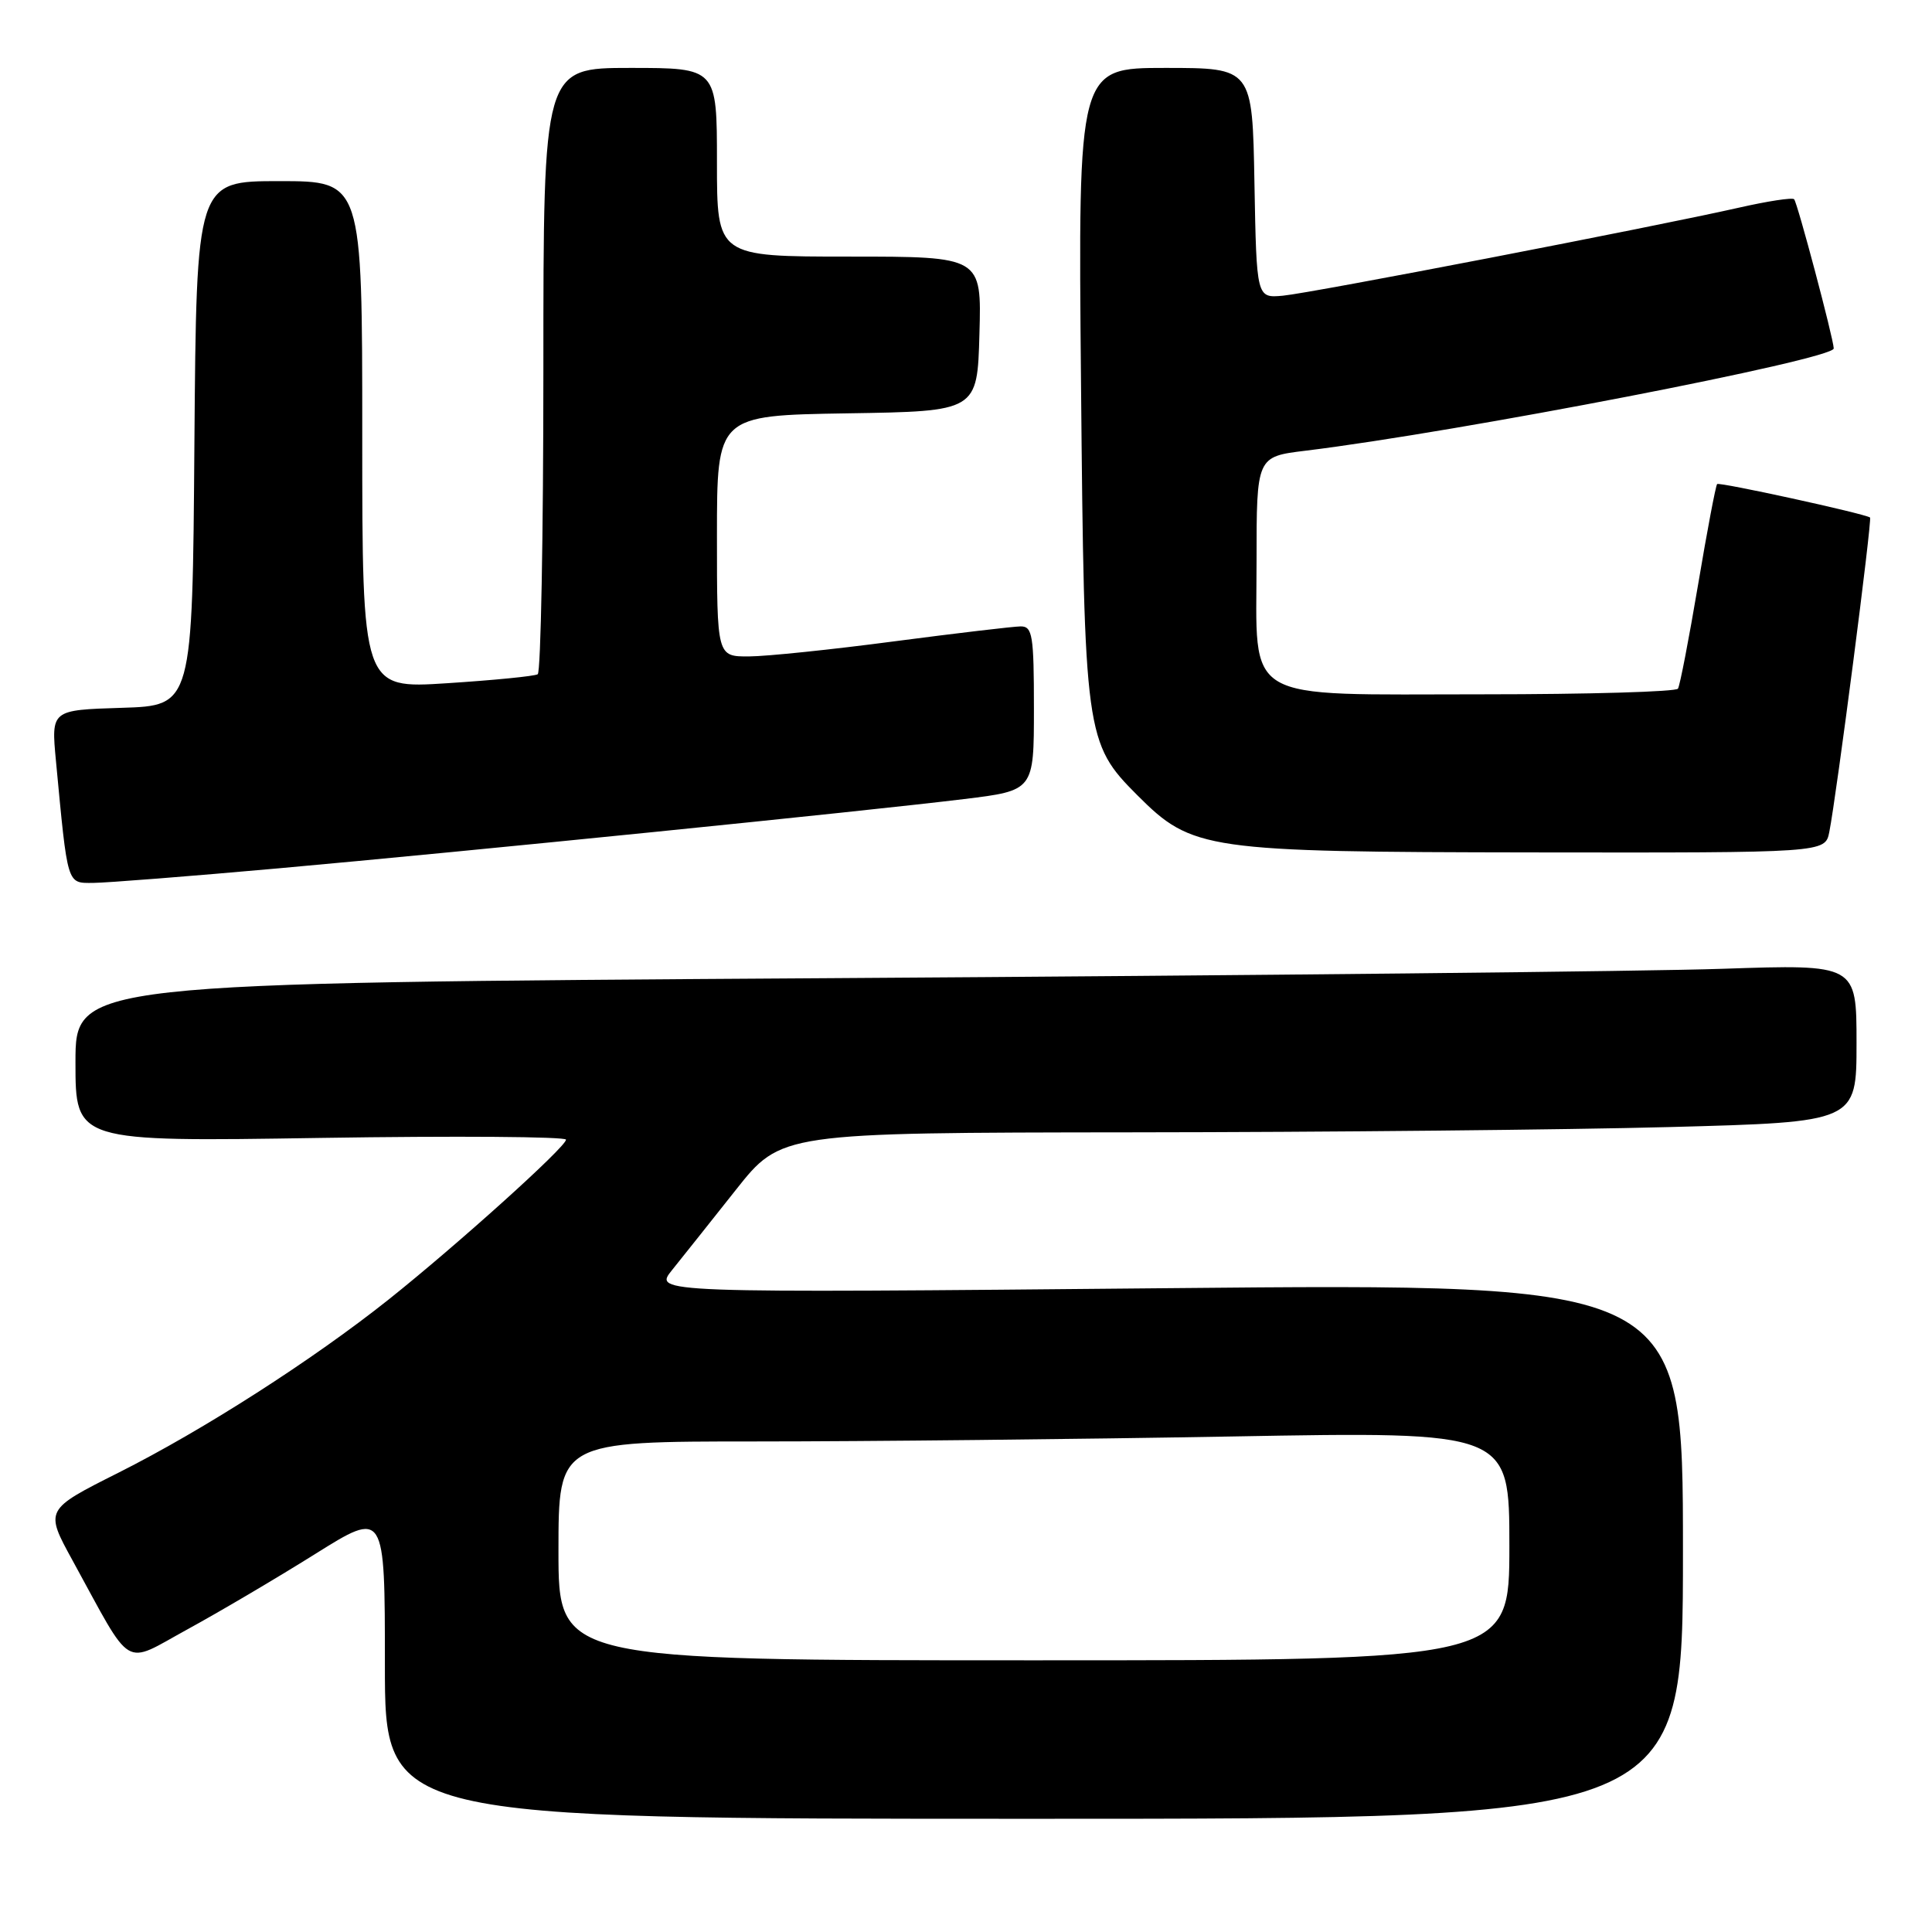 <?xml version="1.0" encoding="UTF-8" standalone="no"?>
<!DOCTYPE svg PUBLIC "-//W3C//DTD SVG 1.1//EN" "http://www.w3.org/Graphics/SVG/1.1/DTD/svg11.dtd" >
<svg xmlns="http://www.w3.org/2000/svg" xmlns:xlink="http://www.w3.org/1999/xlink" version="1.1" viewBox="0 0 256 256">
 <g >
 <path fill="currentColor"
d=" M 223.00 205.53 C 223.00 170.05 223.00 170.05 154.80 170.69 C 86.60 171.33 86.60 171.33 89.05 168.29 C 90.40 166.61 94.20 161.84 97.50 157.67 C 103.50 150.09 103.50 150.09 150.00 150.04 C 175.57 150.02 207.64 149.70 221.25 149.34 C 246.00 148.68 246.00 148.68 246.00 138.22 C 246.00 127.77 246.00 127.77 228.25 128.37 C 218.49 128.71 165.39 129.26 110.25 129.61 C 10.00 130.25 10.00 130.25 10.00 140.77 C 10.00 151.29 10.00 151.29 42.50 150.78 C 60.37 150.50 75.00 150.61 75.00 151.01 C 75.00 151.97 60.56 164.97 51.50 172.19 C 41.43 180.20 27.00 189.45 15.72 195.13 C 5.93 200.05 5.93 200.05 9.62 206.78 C 17.72 221.56 16.17 220.63 24.85 215.89 C 29.06 213.59 36.66 209.11 41.75 205.92 C 51.00 200.13 51.00 200.13 51.00 220.57 C 51.00 241.00 51.00 241.00 137.00 241.00 C 223.00 241.00 223.00 241.00 223.00 205.53 Z  M 37.00 115.05 C 61.96 112.81 114.31 107.52 127.75 105.88 C 137.00 104.75 137.00 104.75 137.00 93.88 C 137.00 84.18 136.81 83.00 135.25 83.00 C 134.29 83.01 126.75 83.90 118.50 84.98 C 110.25 86.07 101.59 86.97 99.25 86.98 C 95.00 87.00 95.00 87.00 95.00 71.02 C 95.00 55.05 95.00 55.05 112.25 54.77 C 129.50 54.50 129.50 54.50 129.78 44.25 C 130.07 34.00 130.07 34.00 112.53 34.00 C 95.00 34.00 95.00 34.00 95.00 21.50 C 95.00 9.00 95.00 9.00 83.50 9.00 C 72.00 9.00 72.00 9.00 72.00 48.94 C 72.00 70.91 71.66 89.09 71.25 89.34 C 70.84 89.60 65.44 90.13 59.25 90.53 C 48.00 91.26 48.00 91.26 48.00 57.63 C 48.00 24.00 48.00 24.00 37.01 24.00 C 26.03 24.00 26.03 24.00 25.76 58.75 C 25.50 93.50 25.50 93.50 16.14 93.79 C 6.78 94.08 6.78 94.08 7.41 100.79 C 8.99 117.49 8.84 117.00 12.34 116.99 C 14.08 116.98 25.17 116.11 37.00 115.05 Z  M 242.39 110.25 C 243.33 105.57 248.10 68.76 247.79 68.57 C 246.87 68.01 227.82 63.85 227.53 64.14 C 227.34 64.34 226.20 70.35 225.00 77.50 C 223.79 84.65 222.60 90.84 222.34 91.25 C 222.09 91.66 210.48 92.00 196.55 92.00 C 164.15 92.00 166.50 93.38 166.50 74.35 C 166.50 60.51 166.50 60.51 173.00 59.72 C 193.34 57.23 243.02 47.61 242.98 46.17 C 242.94 44.84 238.16 26.82 237.73 26.40 C 237.49 26.15 234.19 26.66 230.40 27.52 C 218.99 30.10 173.76 38.83 170.00 39.18 C 166.50 39.50 166.50 39.50 166.22 24.25 C 165.95 9.00 165.95 9.00 154.40 9.00 C 142.85 9.00 142.85 9.00 143.24 50.75 C 143.67 97.43 143.81 98.48 150.71 105.38 C 157.98 112.65 159.65 112.89 203.17 112.95 C 241.84 113.00 241.84 113.00 242.39 110.25 Z  M 74.00 205.50 C 74.00 191.00 74.00 191.00 100.25 191.00 C 114.69 191.00 143.04 190.70 163.25 190.34 C 200.00 189.68 200.00 189.68 200.00 204.84 C 200.00 220.00 200.00 220.00 137.00 220.00 C 74.00 220.00 74.00 220.00 74.00 205.50 Z "/>
</g>
</svg>